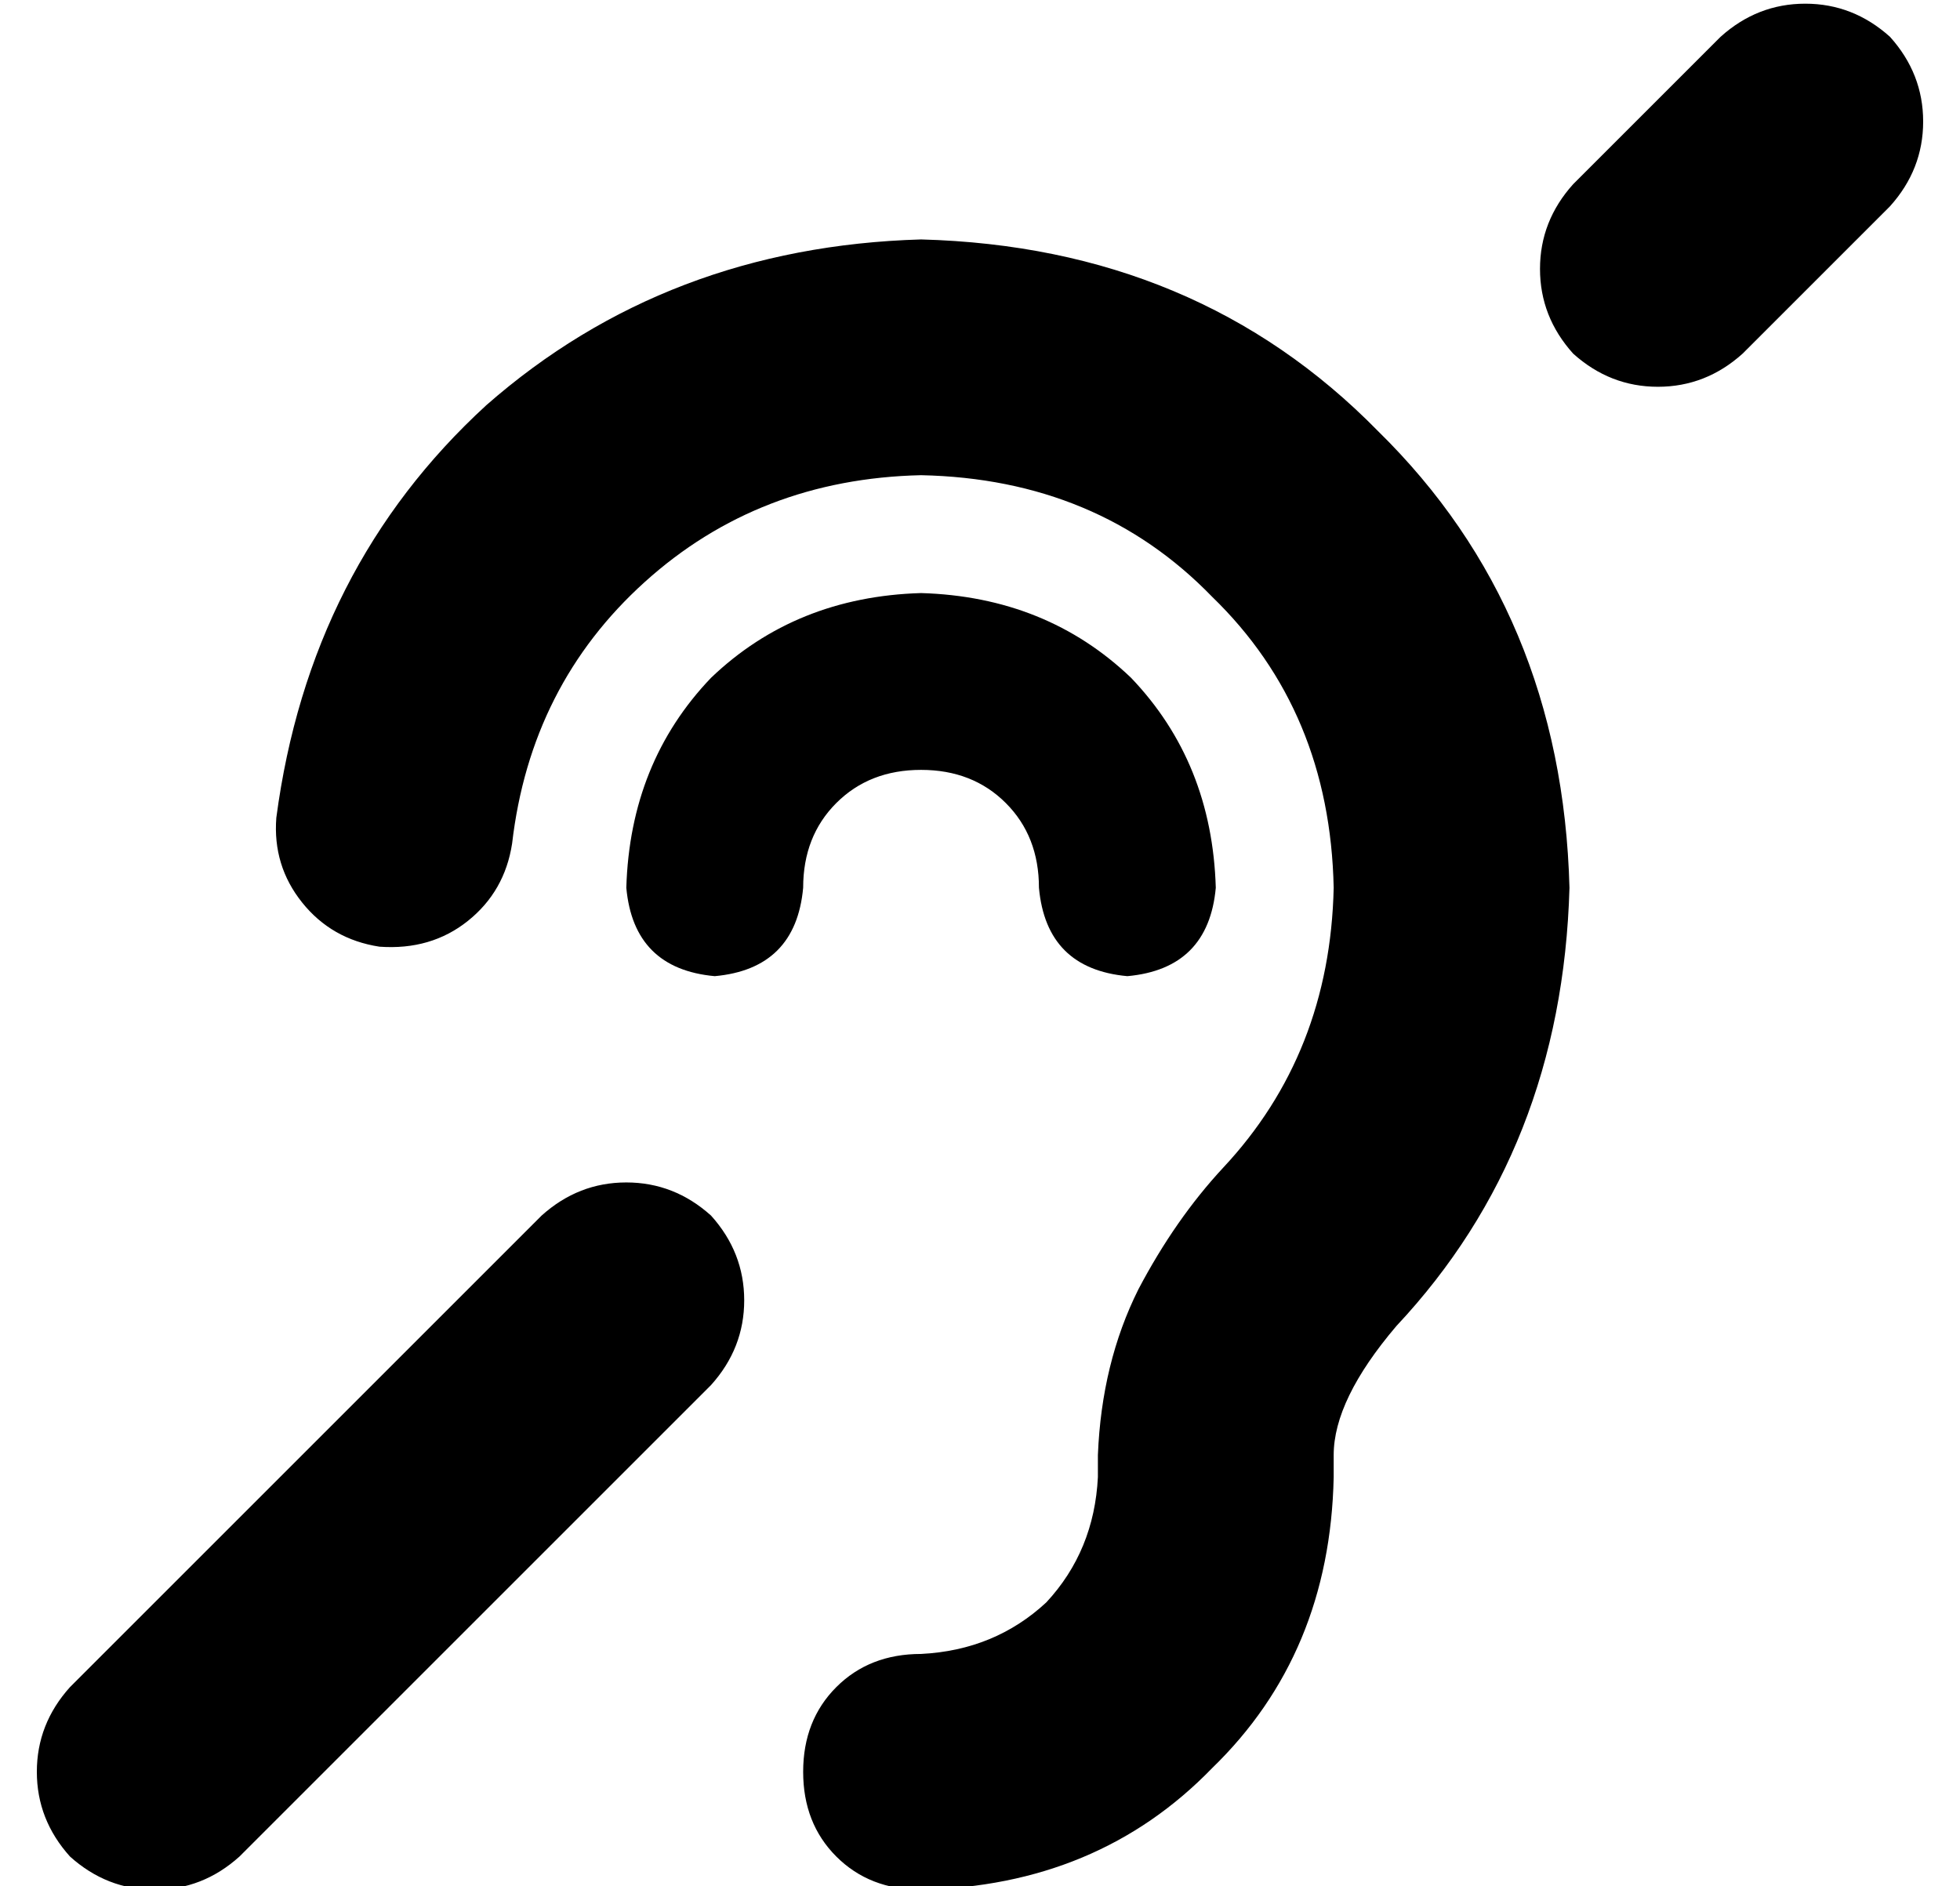 <?xml version="1.0" standalone="no"?>
<!DOCTYPE svg PUBLIC "-//W3C//DTD SVG 1.1//EN" "http://www.w3.org/Graphics/SVG/1.1/DTD/svg11.dtd" >
<svg xmlns="http://www.w3.org/2000/svg" xmlns:xlink="http://www.w3.org/1999/xlink" version="1.1" viewBox="-10 -40 532 512">
   <path fill="currentColor"
d="M503 16l-40 40l40 -40l-40 40q-10 9 -23 9t-23 -9q-9 -10 -9 -23t9 -23l40 -40v0q10 -9 23 -9t23 9q9 10 9 23t-9 23v0zM183 336l-128 128l128 -128l-128 128q-10 9 -23 9t-23 -9q-9 -10 -9 -23t9 -23l128 -128v0q10 -9 23 -9t23 9q9 10 9 23t-9 23v0zM240 89
q-44 1 -75 29v0v0q-31 28 -36 71q-2 13 -12 21t-24 7q-13 -2 -21 -12t-7 -23q9 -68 57 -112q49 -43 118 -45q75 2 124 52q50 49 52 124q-2 71 -47 119q-17 20 -17 35v6v0q-1 48 -33 79q-31 32 -79 33q-14 0 -23 -9t-9 -23t9 -23t23 -9q20 -1 34 -14q13 -14 14 -34v-6v0
q1 -25 11 -45q10 -19 23 -33q29 -31 30 -76q-1 -48 -33 -79q-31 -32 -79 -33v0zM240 169q-14 0 -23 9v0v0q-9 9 -9 23q-2 22 -24 24q-22 -2 -24 -24q1 -34 23 -57q23 -22 57 -23q34 1 57 23q22 23 23 57q-2 22 -24 24q-22 -2 -24 -24q0 -14 -9 -23t-23 -9v0z" />
</svg>
